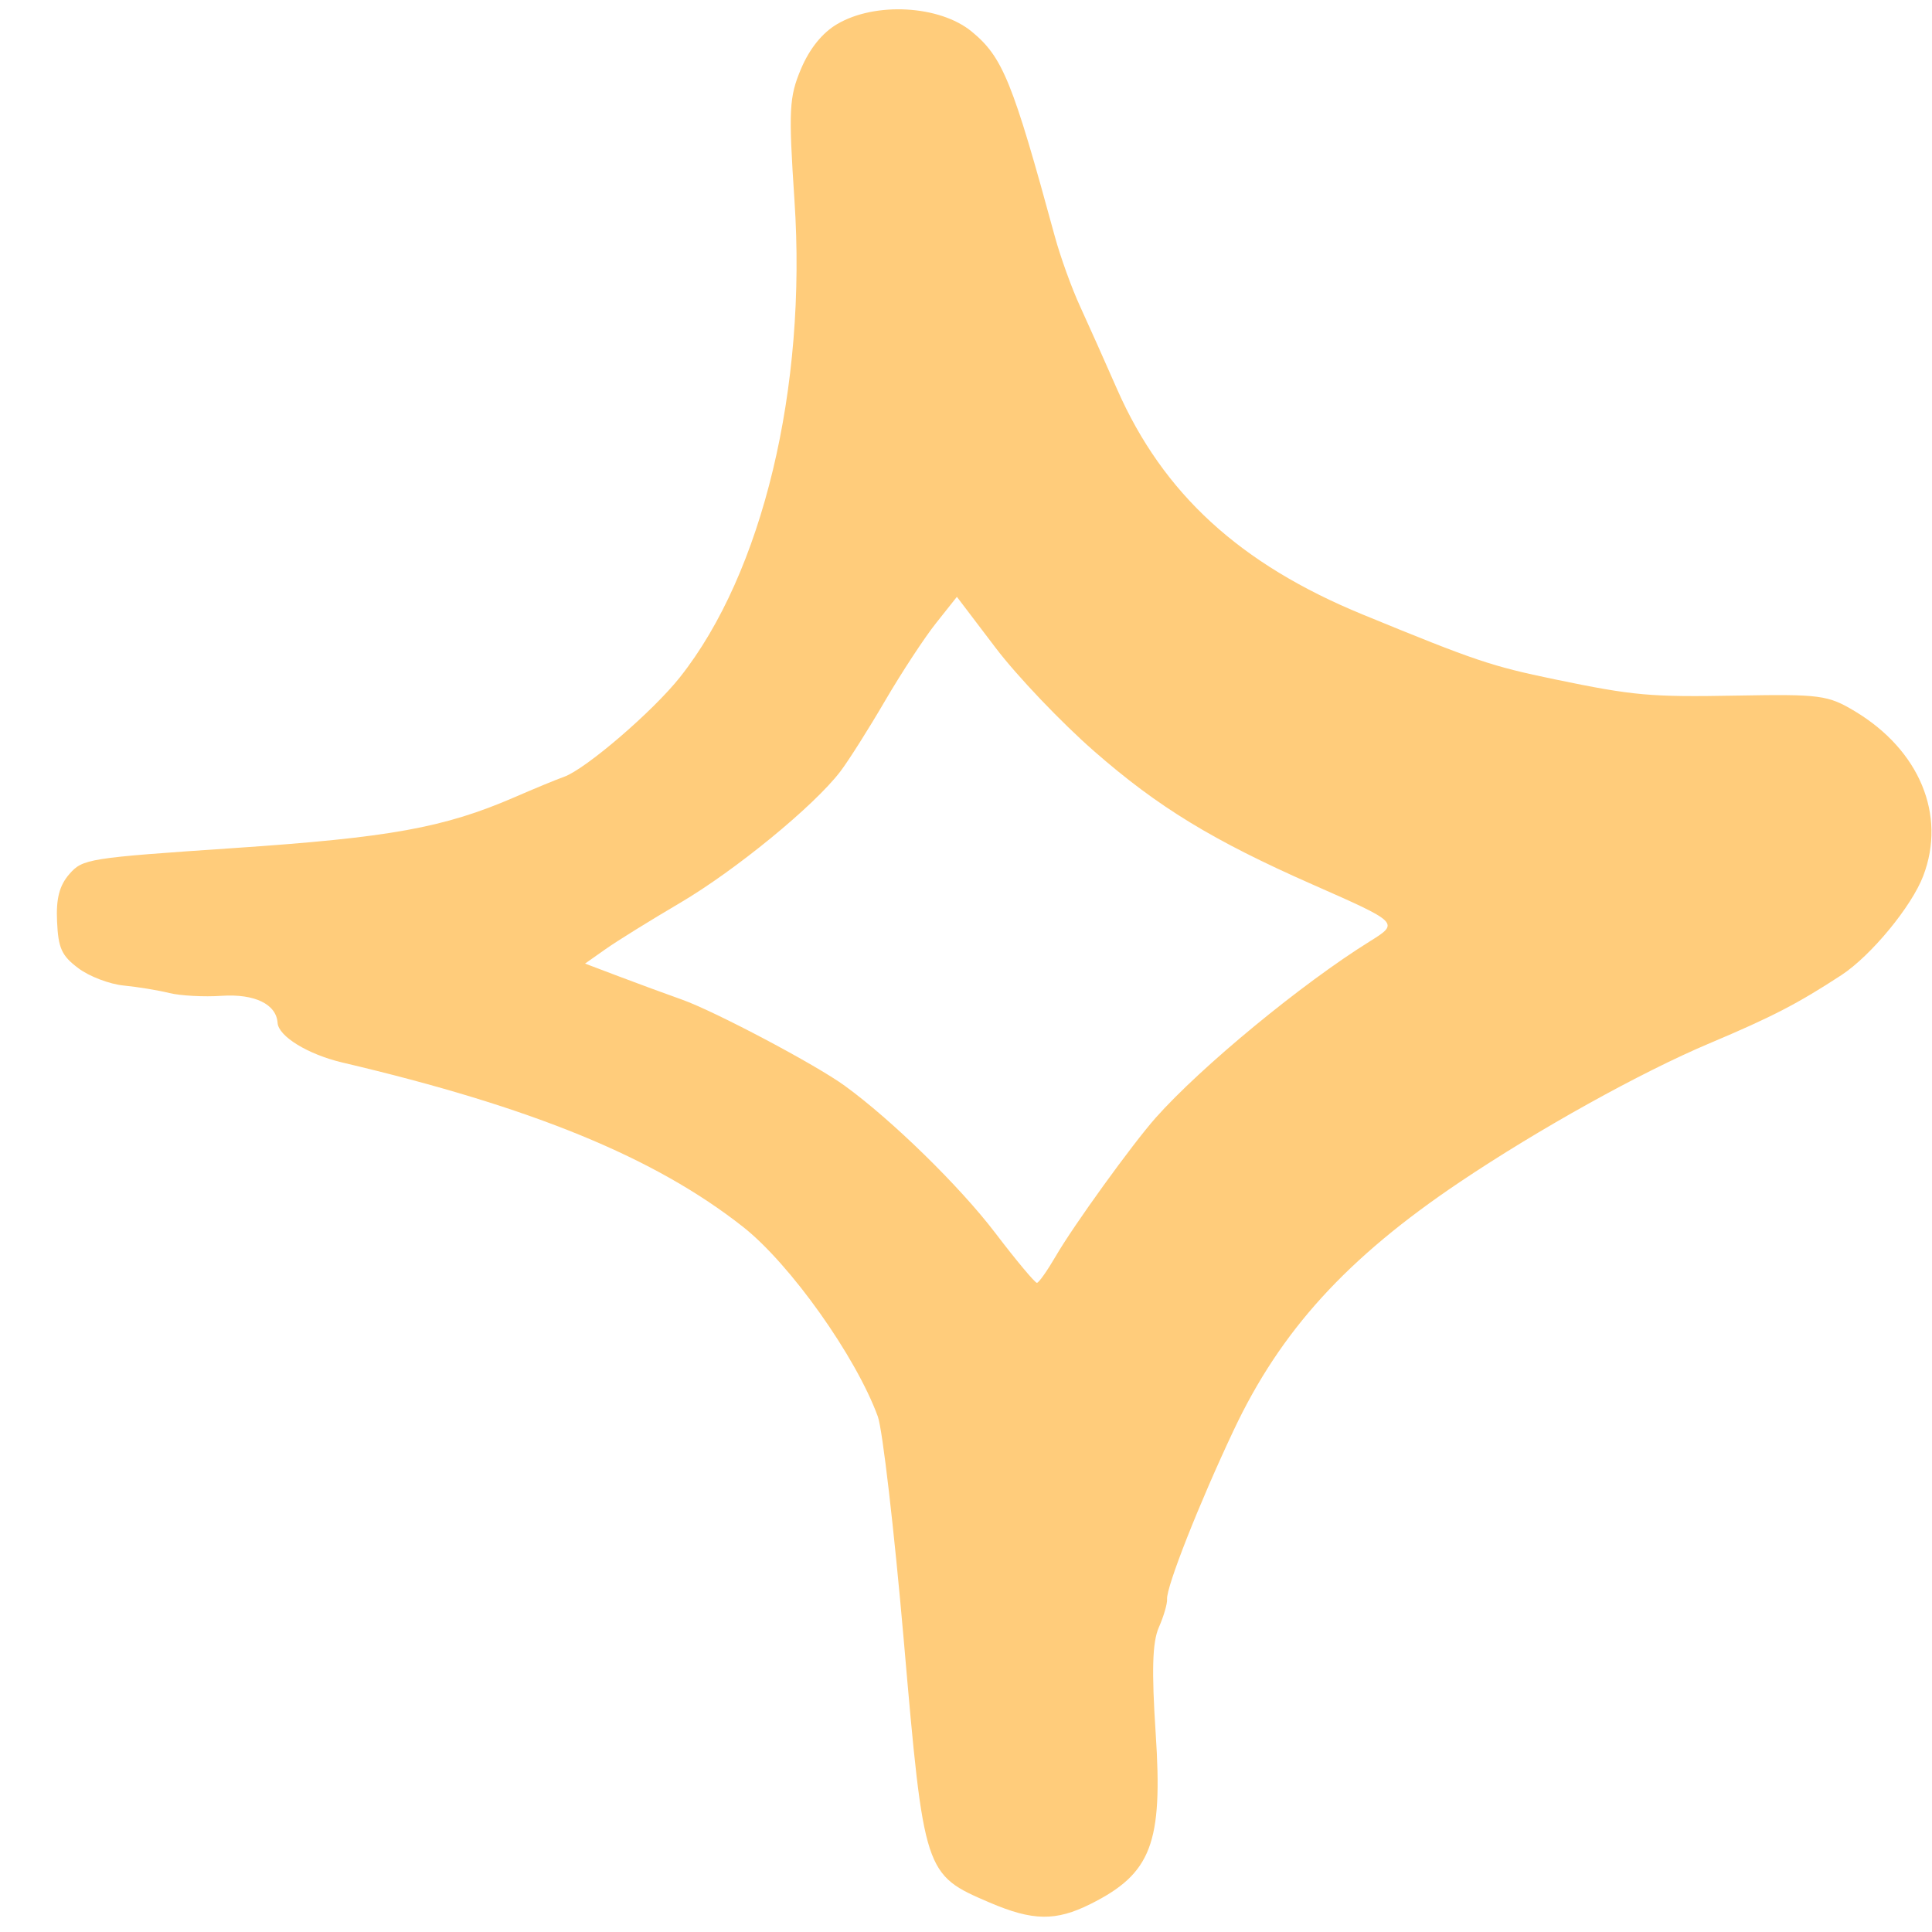 <svg width="28" height="28" viewBox="0 0 28 28" fill="none" xmlns="http://www.w3.org/2000/svg">
<path fill-rule="evenodd" clip-rule="evenodd" d="M12.133 0.349C11.917 0.476 11.734 0.703 11.609 0.998C11.436 1.408 11.427 1.595 11.514 2.904C11.696 5.621 11.052 8.303 9.855 9.814C9.463 10.309 8.49 11.145 8.175 11.258C8.069 11.295 7.745 11.429 7.455 11.555C6.433 11.997 5.653 12.138 3.388 12.291C1.277 12.434 1.199 12.446 1.005 12.668C0.861 12.833 0.811 13.024 0.827 13.356C0.844 13.742 0.894 13.851 1.134 14.031C1.291 14.15 1.587 14.263 1.792 14.283C1.997 14.303 2.295 14.352 2.455 14.392C2.615 14.431 2.957 14.45 3.215 14.432C3.69 14.401 4.005 14.553 4.023 14.824C4.036 15.02 4.463 15.281 4.962 15.399C7.716 16.046 9.492 16.775 10.769 17.781C11.453 18.32 12.403 19.657 12.722 20.529C12.79 20.715 12.959 22.174 13.098 23.77C13.391 27.153 13.396 27.168 14.342 27.573C14.968 27.841 15.301 27.846 15.805 27.594C16.687 27.153 16.855 26.715 16.749 25.12C16.689 24.211 16.701 23.8 16.794 23.587C16.865 23.426 16.919 23.241 16.914 23.176C16.902 22.999 17.38 21.786 17.879 20.729C18.559 19.285 19.52 18.231 21.154 17.133C22.301 16.362 23.784 15.539 24.777 15.12C25.682 14.738 26.052 14.547 26.687 14.132C27.116 13.851 27.706 13.136 27.874 12.692C28.209 11.81 27.819 10.872 26.884 10.309C26.492 10.074 26.38 10.059 25.174 10.081C23.918 10.104 23.68 10.083 22.535 9.846C21.608 9.653 21.396 9.582 19.749 8.906C17.969 8.175 16.857 7.155 16.192 5.646C16.018 5.249 15.776 4.708 15.655 4.444C15.533 4.18 15.368 3.723 15.288 3.429C14.675 1.179 14.533 0.828 14.082 0.457C13.618 0.076 12.685 0.024 12.133 0.349ZM15.858 10.888C16.783 11.697 17.577 12.182 19.027 12.821C20.279 13.373 20.282 13.375 19.854 13.642C18.866 14.256 17.407 15.459 16.748 16.201C16.409 16.584 15.556 17.764 15.3 18.207C15.178 18.416 15.056 18.59 15.028 18.592C15.001 18.594 14.728 18.268 14.422 17.866C13.91 17.194 12.925 16.231 12.243 15.736C11.825 15.431 10.354 14.653 9.881 14.486C9.653 14.405 9.244 14.255 8.973 14.152L8.479 13.965L8.777 13.755C8.941 13.639 9.426 13.338 9.855 13.086C10.659 12.613 11.798 11.68 12.178 11.182C12.297 11.026 12.59 10.563 12.829 10.153C13.069 9.743 13.401 9.237 13.567 9.029L13.868 8.65L14.431 9.391C14.74 9.798 15.382 10.472 15.858 10.888Z" fill="#FFCC7B"/>
</svg>
